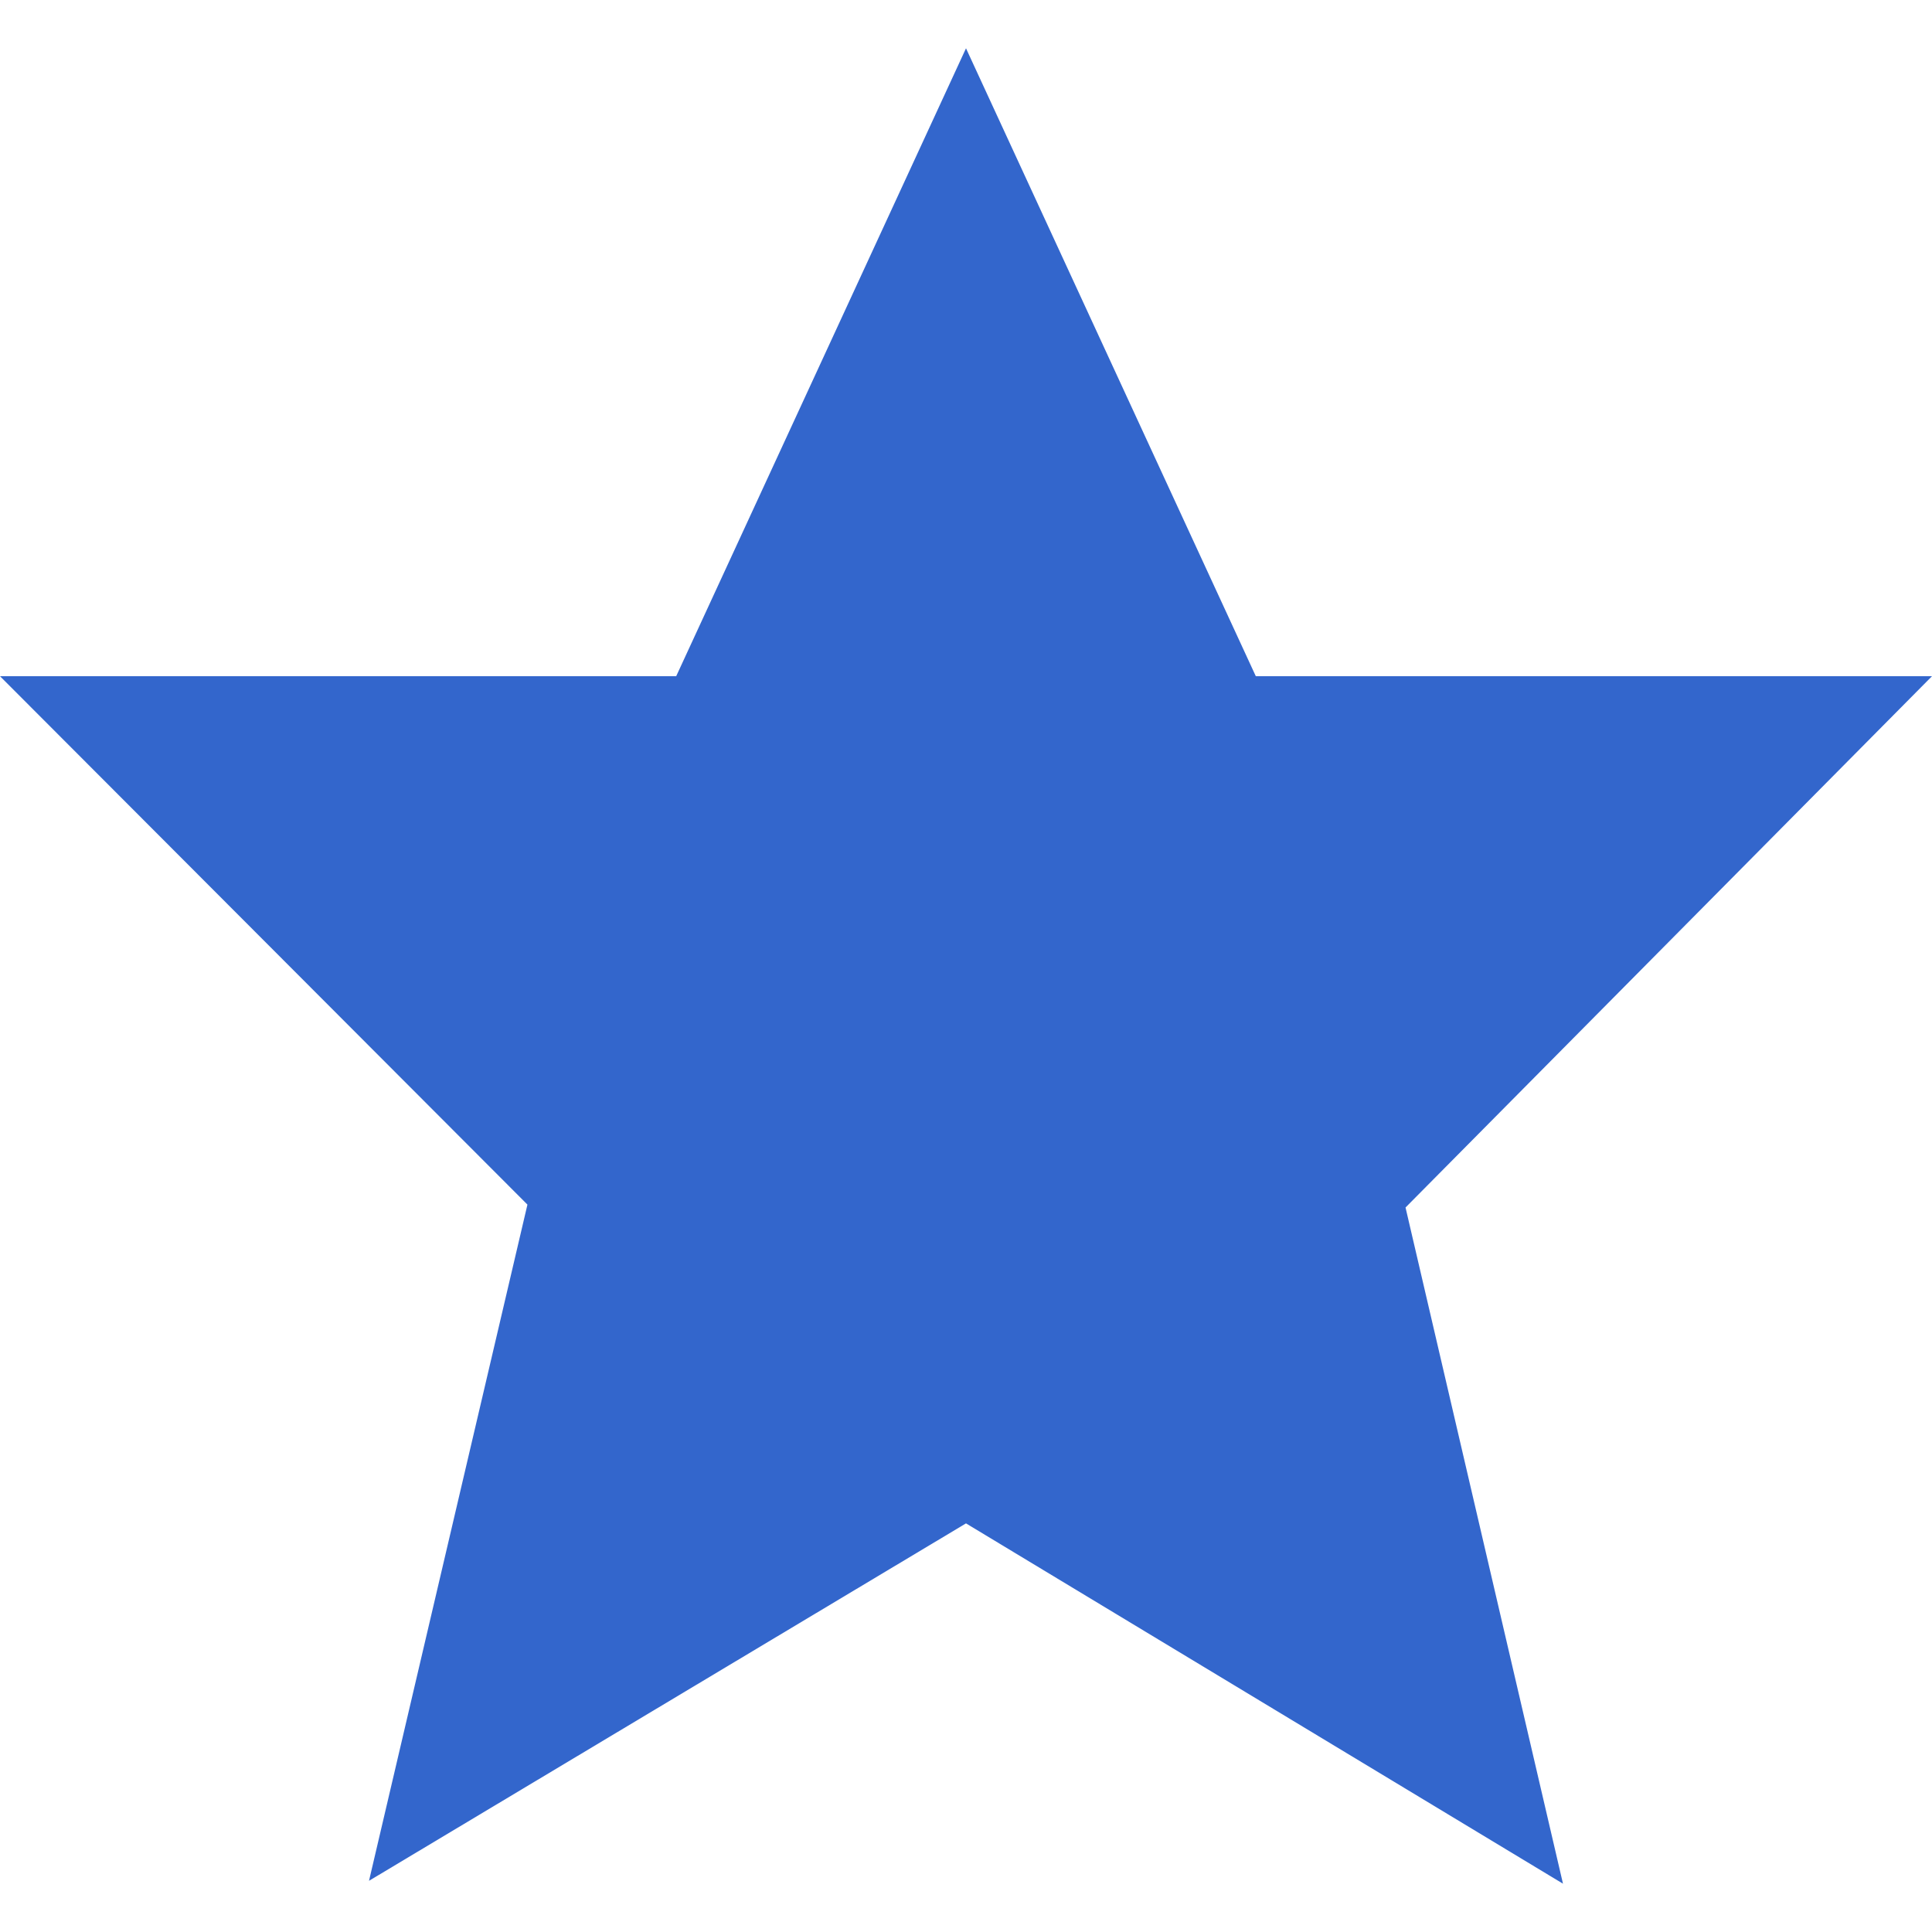 <svg xmlns="http://www.w3.org/2000/svg" width="20" height="20" viewBox="0 0 20 20"><title>un-star</title><g fill="#36c"><path d="M20 7h-7L10 .5 7 7H0l5.46 5.47-1.64 7 6.18-3.7 6.18 3.73-1.63-7z"/></g></svg>